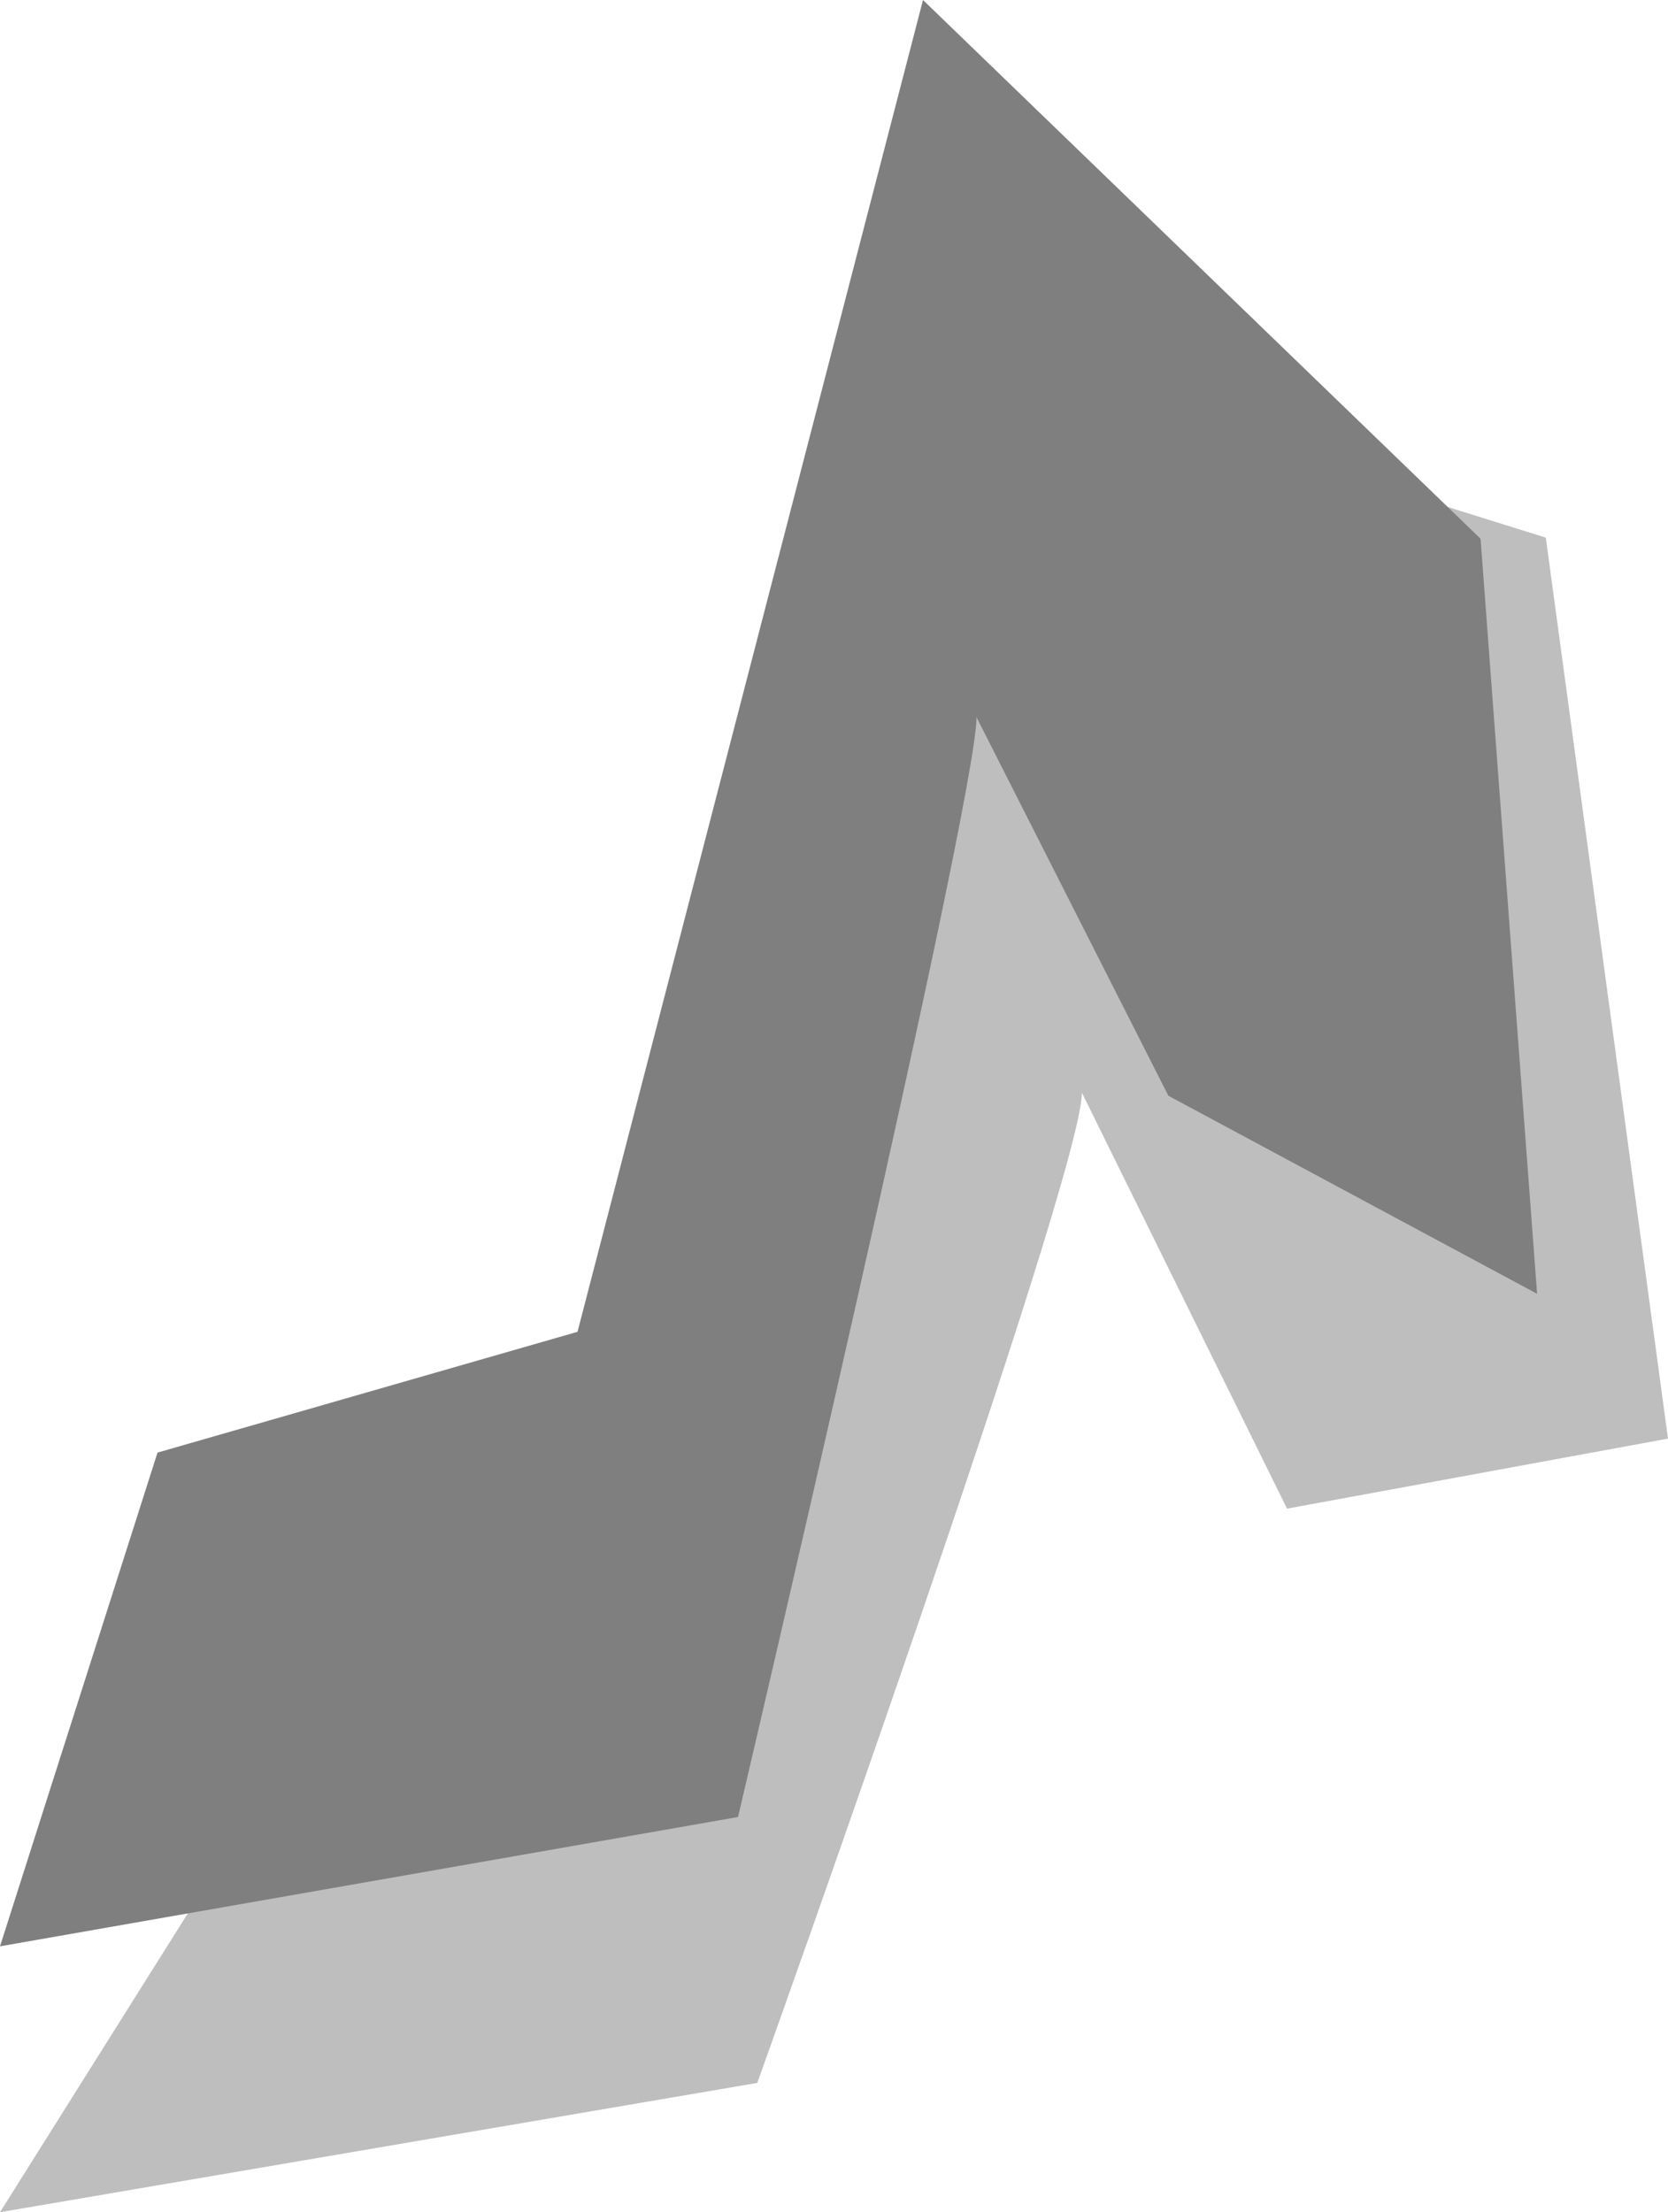 <?xml version="1.0" encoding="UTF-8"?>
<svg id="Calque_2" data-name="Calque 2" xmlns="http://www.w3.org/2000/svg" viewBox="0 0 507.14 672.33">
  <defs>
    <style>
      .cls-1 {
        opacity: .51;
      }

      .cls-1, .cls-2 {
        fill: #7f7f7f;
        stroke-width: 0px;
      }
    </style>
  </defs>
  <g id="Calque_1-2" data-name="Calque 1">
    <path class="cls-1" d="m328.94,332.09c0,25.54-98.69,300.94-98.69,300.94L0,672.33l73.42-116.77,131.04-36.71,107.78-404.76,157.75,49.31,37.15,273.82-115.83,21.28-62.37-126.41Z"/>
    <path class="cls-2" d="m296.9,218c0,25.54-72.51,334.22-72.51,334.22L0,591.52l47.89-150.05,127.7-36.71L280.63,0l169.52,163.73,17.19,229.48-112.11-60.19-58.32-115.02Z"/>
  </g>
</svg>